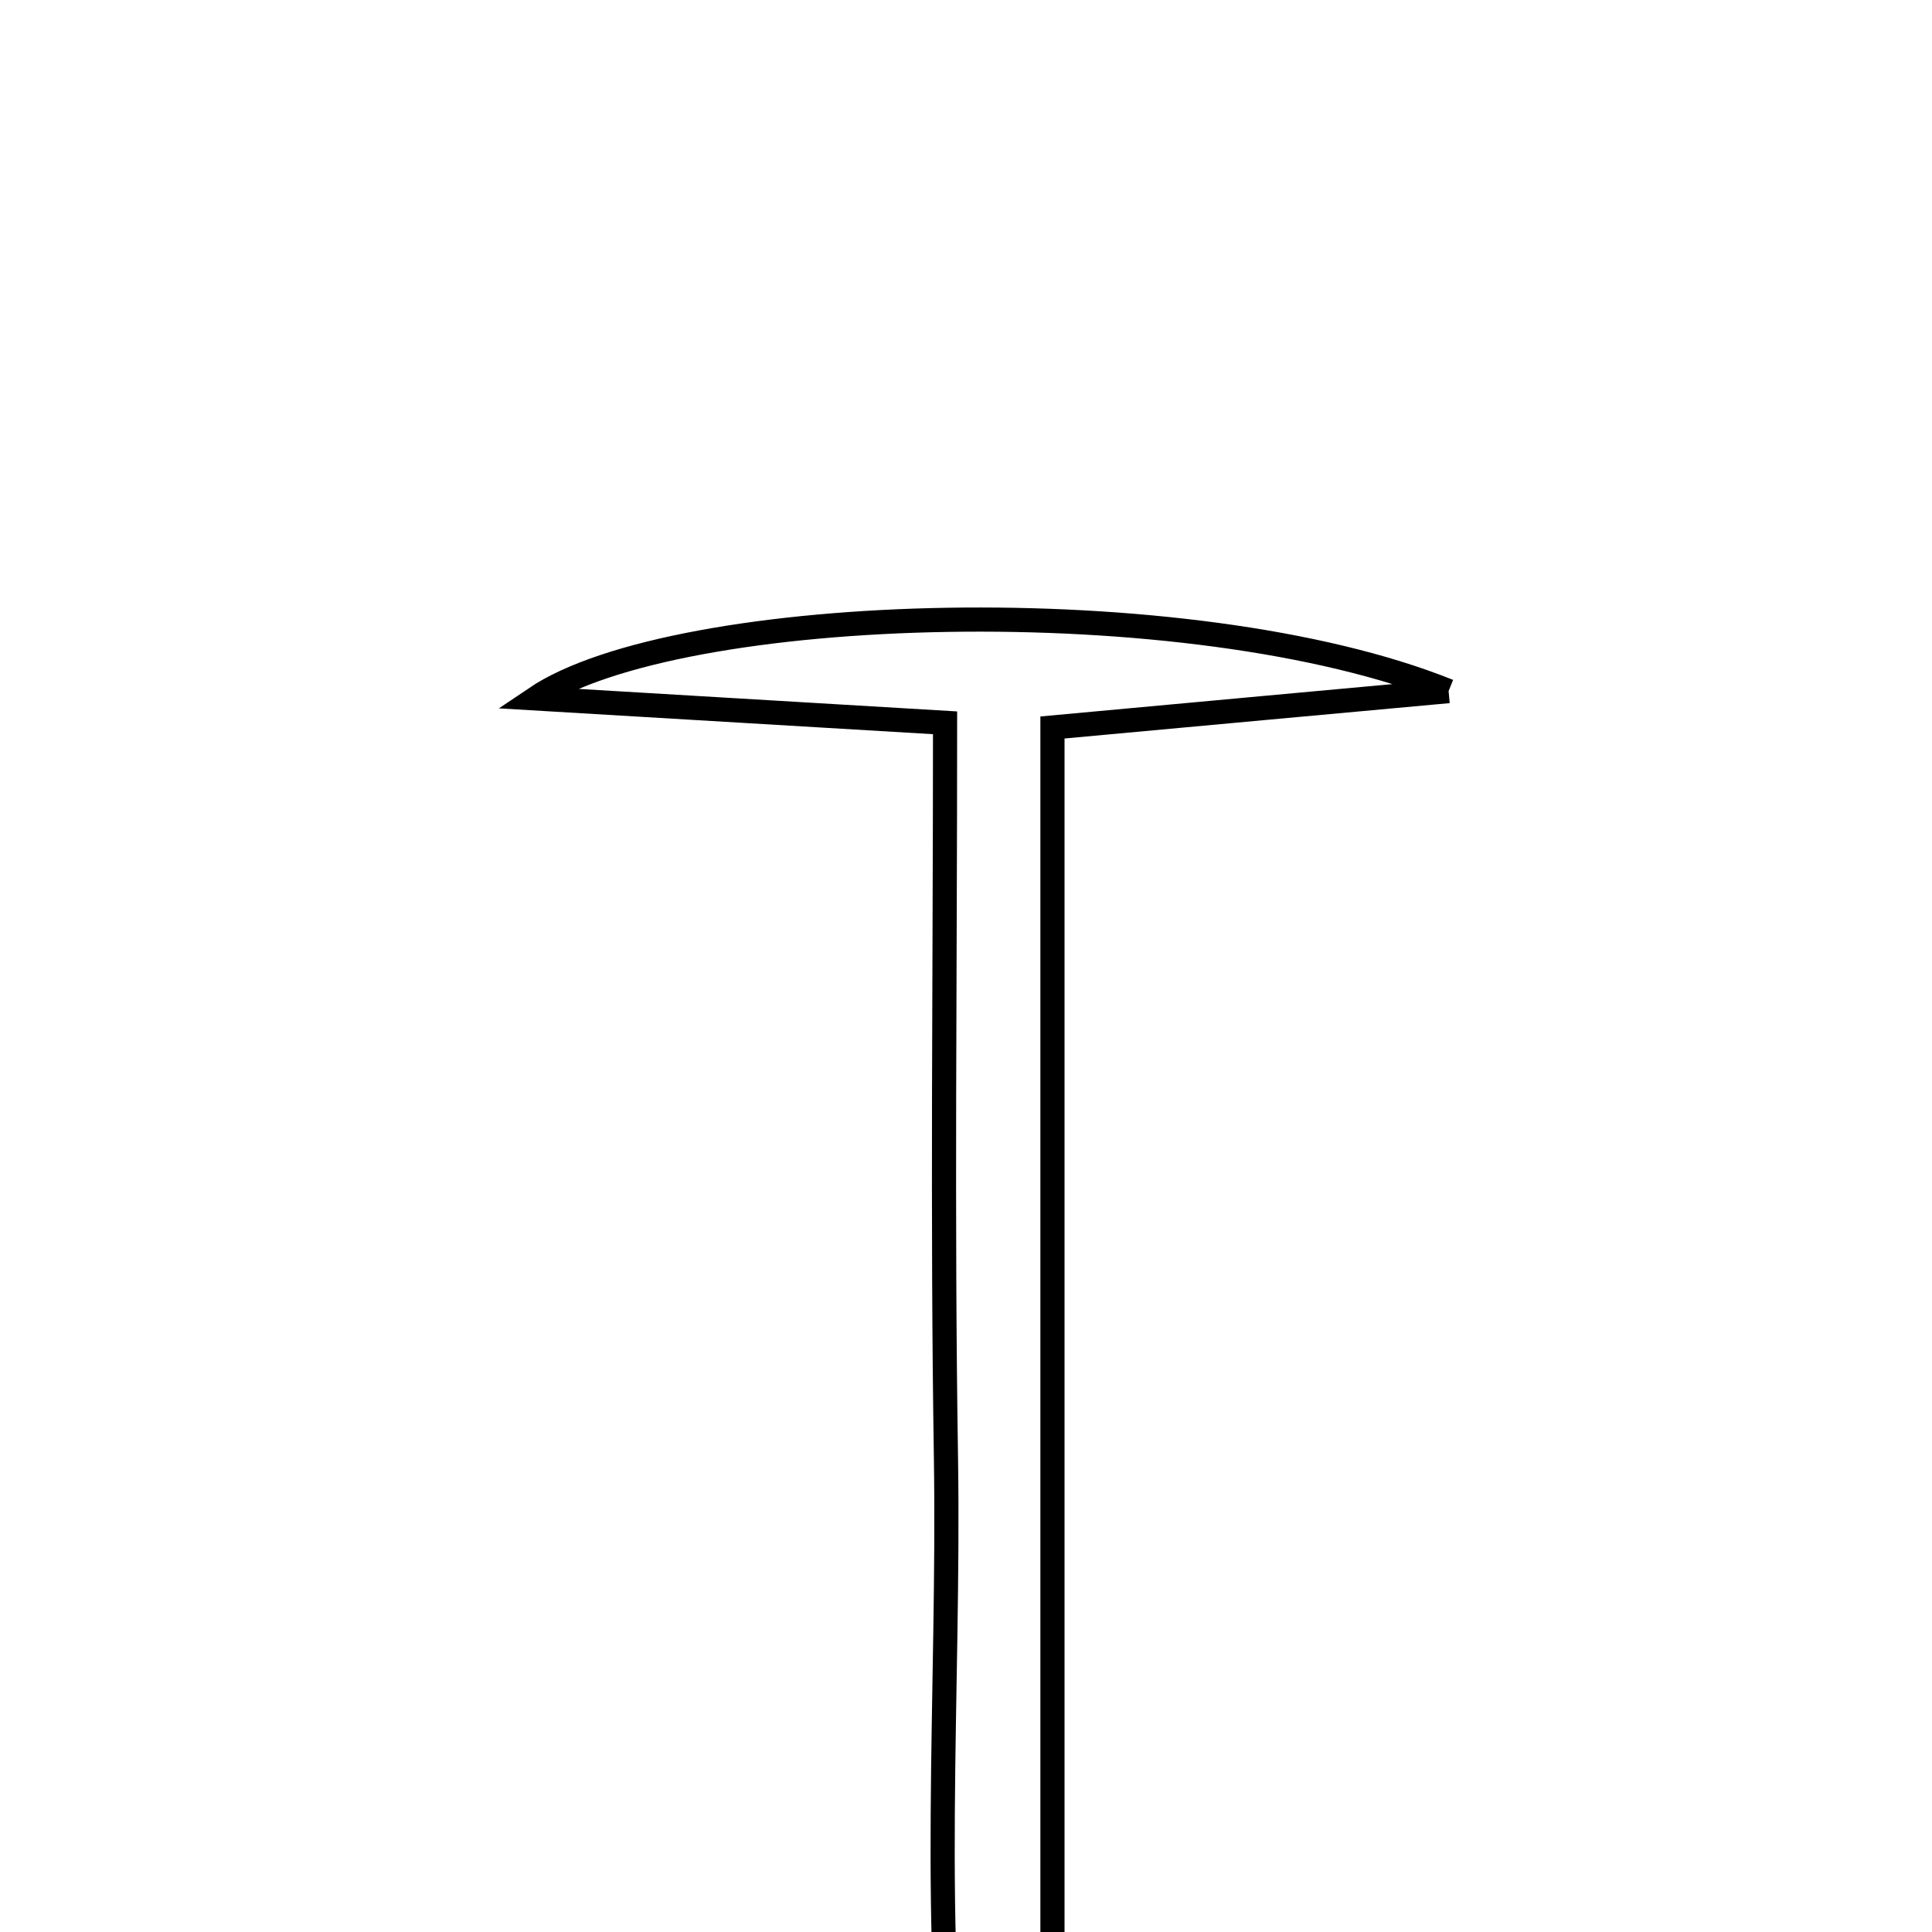 <svg xmlns="http://www.w3.org/2000/svg" viewBox="0.0 0.0 24.0 24.0" height="200px" width="200px"><path fill="none" stroke="black" stroke-width=".3" stroke-opacity="1.0"  filling="0" d="M17.995 8.585 C16.492 8.723 14.989 8.86 13.074 9.037 C13.074 14.928 13.074 20.869 13.074 26.81 C12.693 26.839 12.311 26.868 11.929 26.897 C11.541 23.993 11.796 21.038 11.751 18.111 C11.704 15.122 11.74 12.131 11.74 8.979 C9.954 8.873 8.459 8.784 6.648 8.676 C8.403 7.49 14.774 7.289 17.995 8.585"></path></svg>